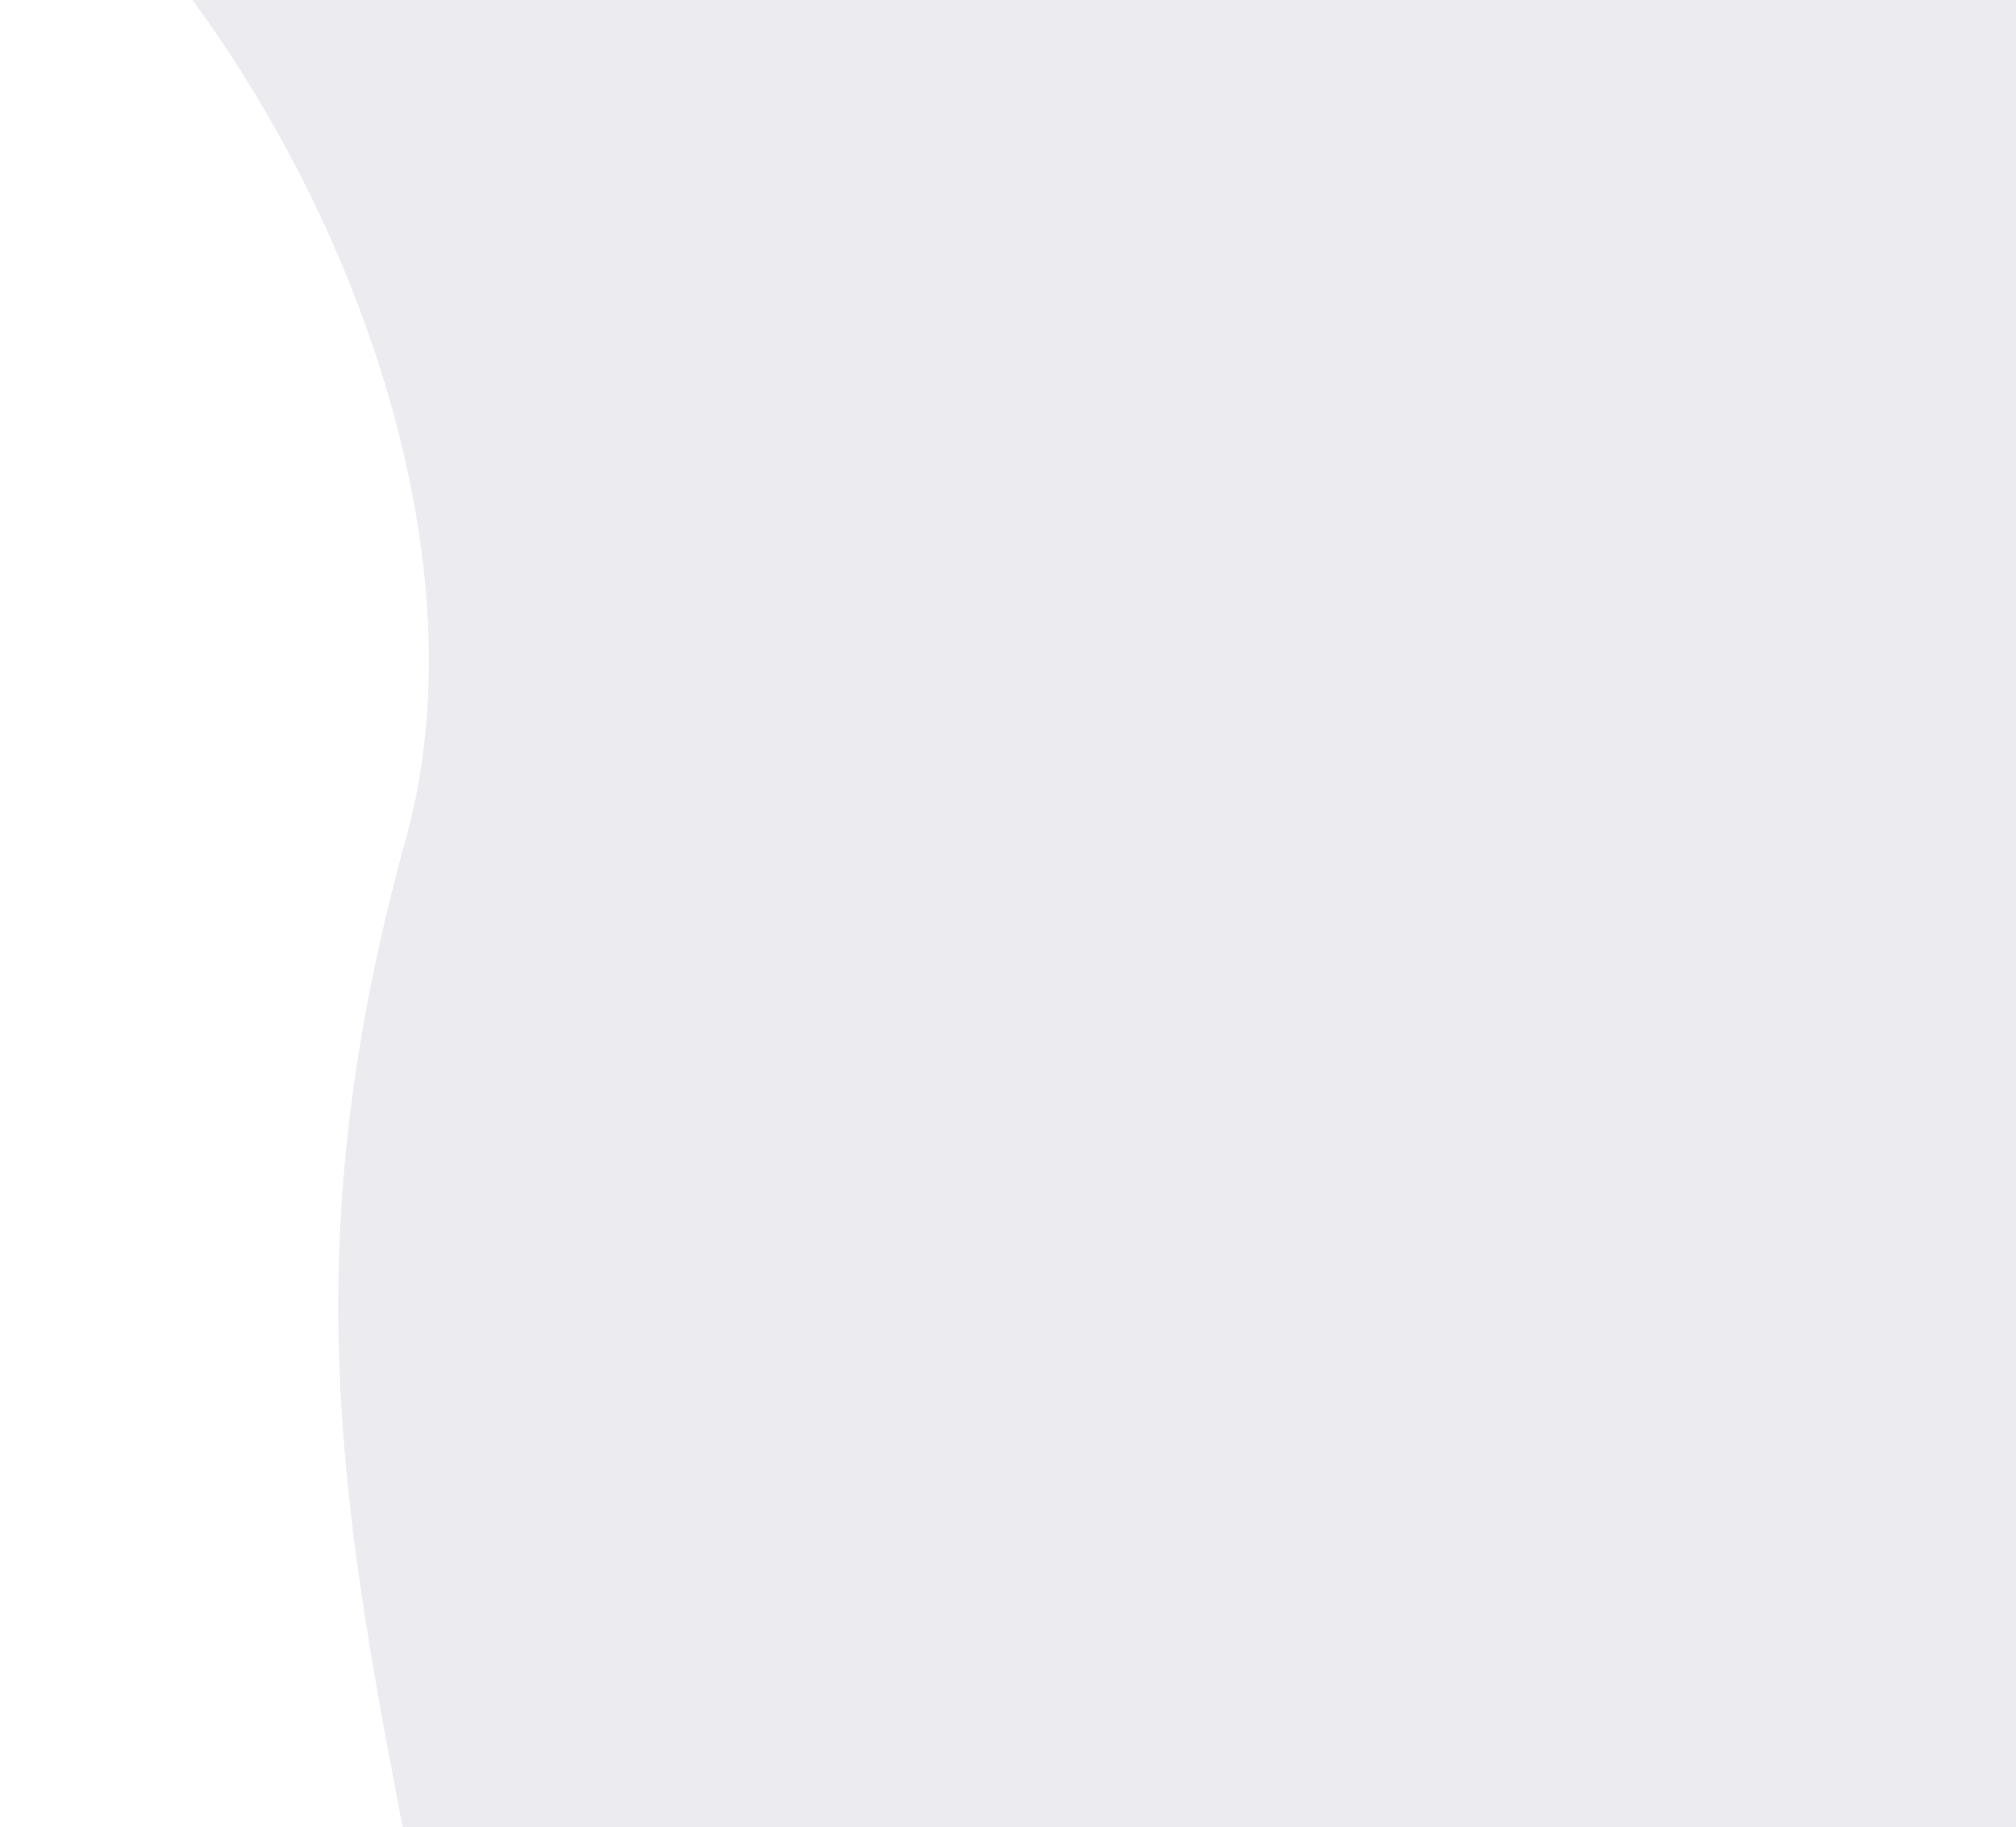 <?xml version="1.0" encoding="utf-8"?>
<!-- Generator: Adobe Illustrator 24.0.0, SVG Export Plug-In . SVG Version: 6.00 Build 0)  -->
<svg version="1.1" id="Layer_1" xmlns="http://www.w3.org/2000/svg" xmlns:xlink="http://www.w3.org/1999/xlink" x="0px" y="0px"
	 viewBox="0 0 1122 1017" style="enable-background:new 0 0 1122 1017;" xml:space="preserve">
<style type="text/css">
	.st0{fill:#35336B;fill-opacity:0.1;}
</style>
<path class="st0" d="M226,466.5c-61.1,221-37.7,365-1.9,550.5H1140V-7L0-109.5C142.5-7.5,282.1,263.5,226,466.5z"/>
</svg>
